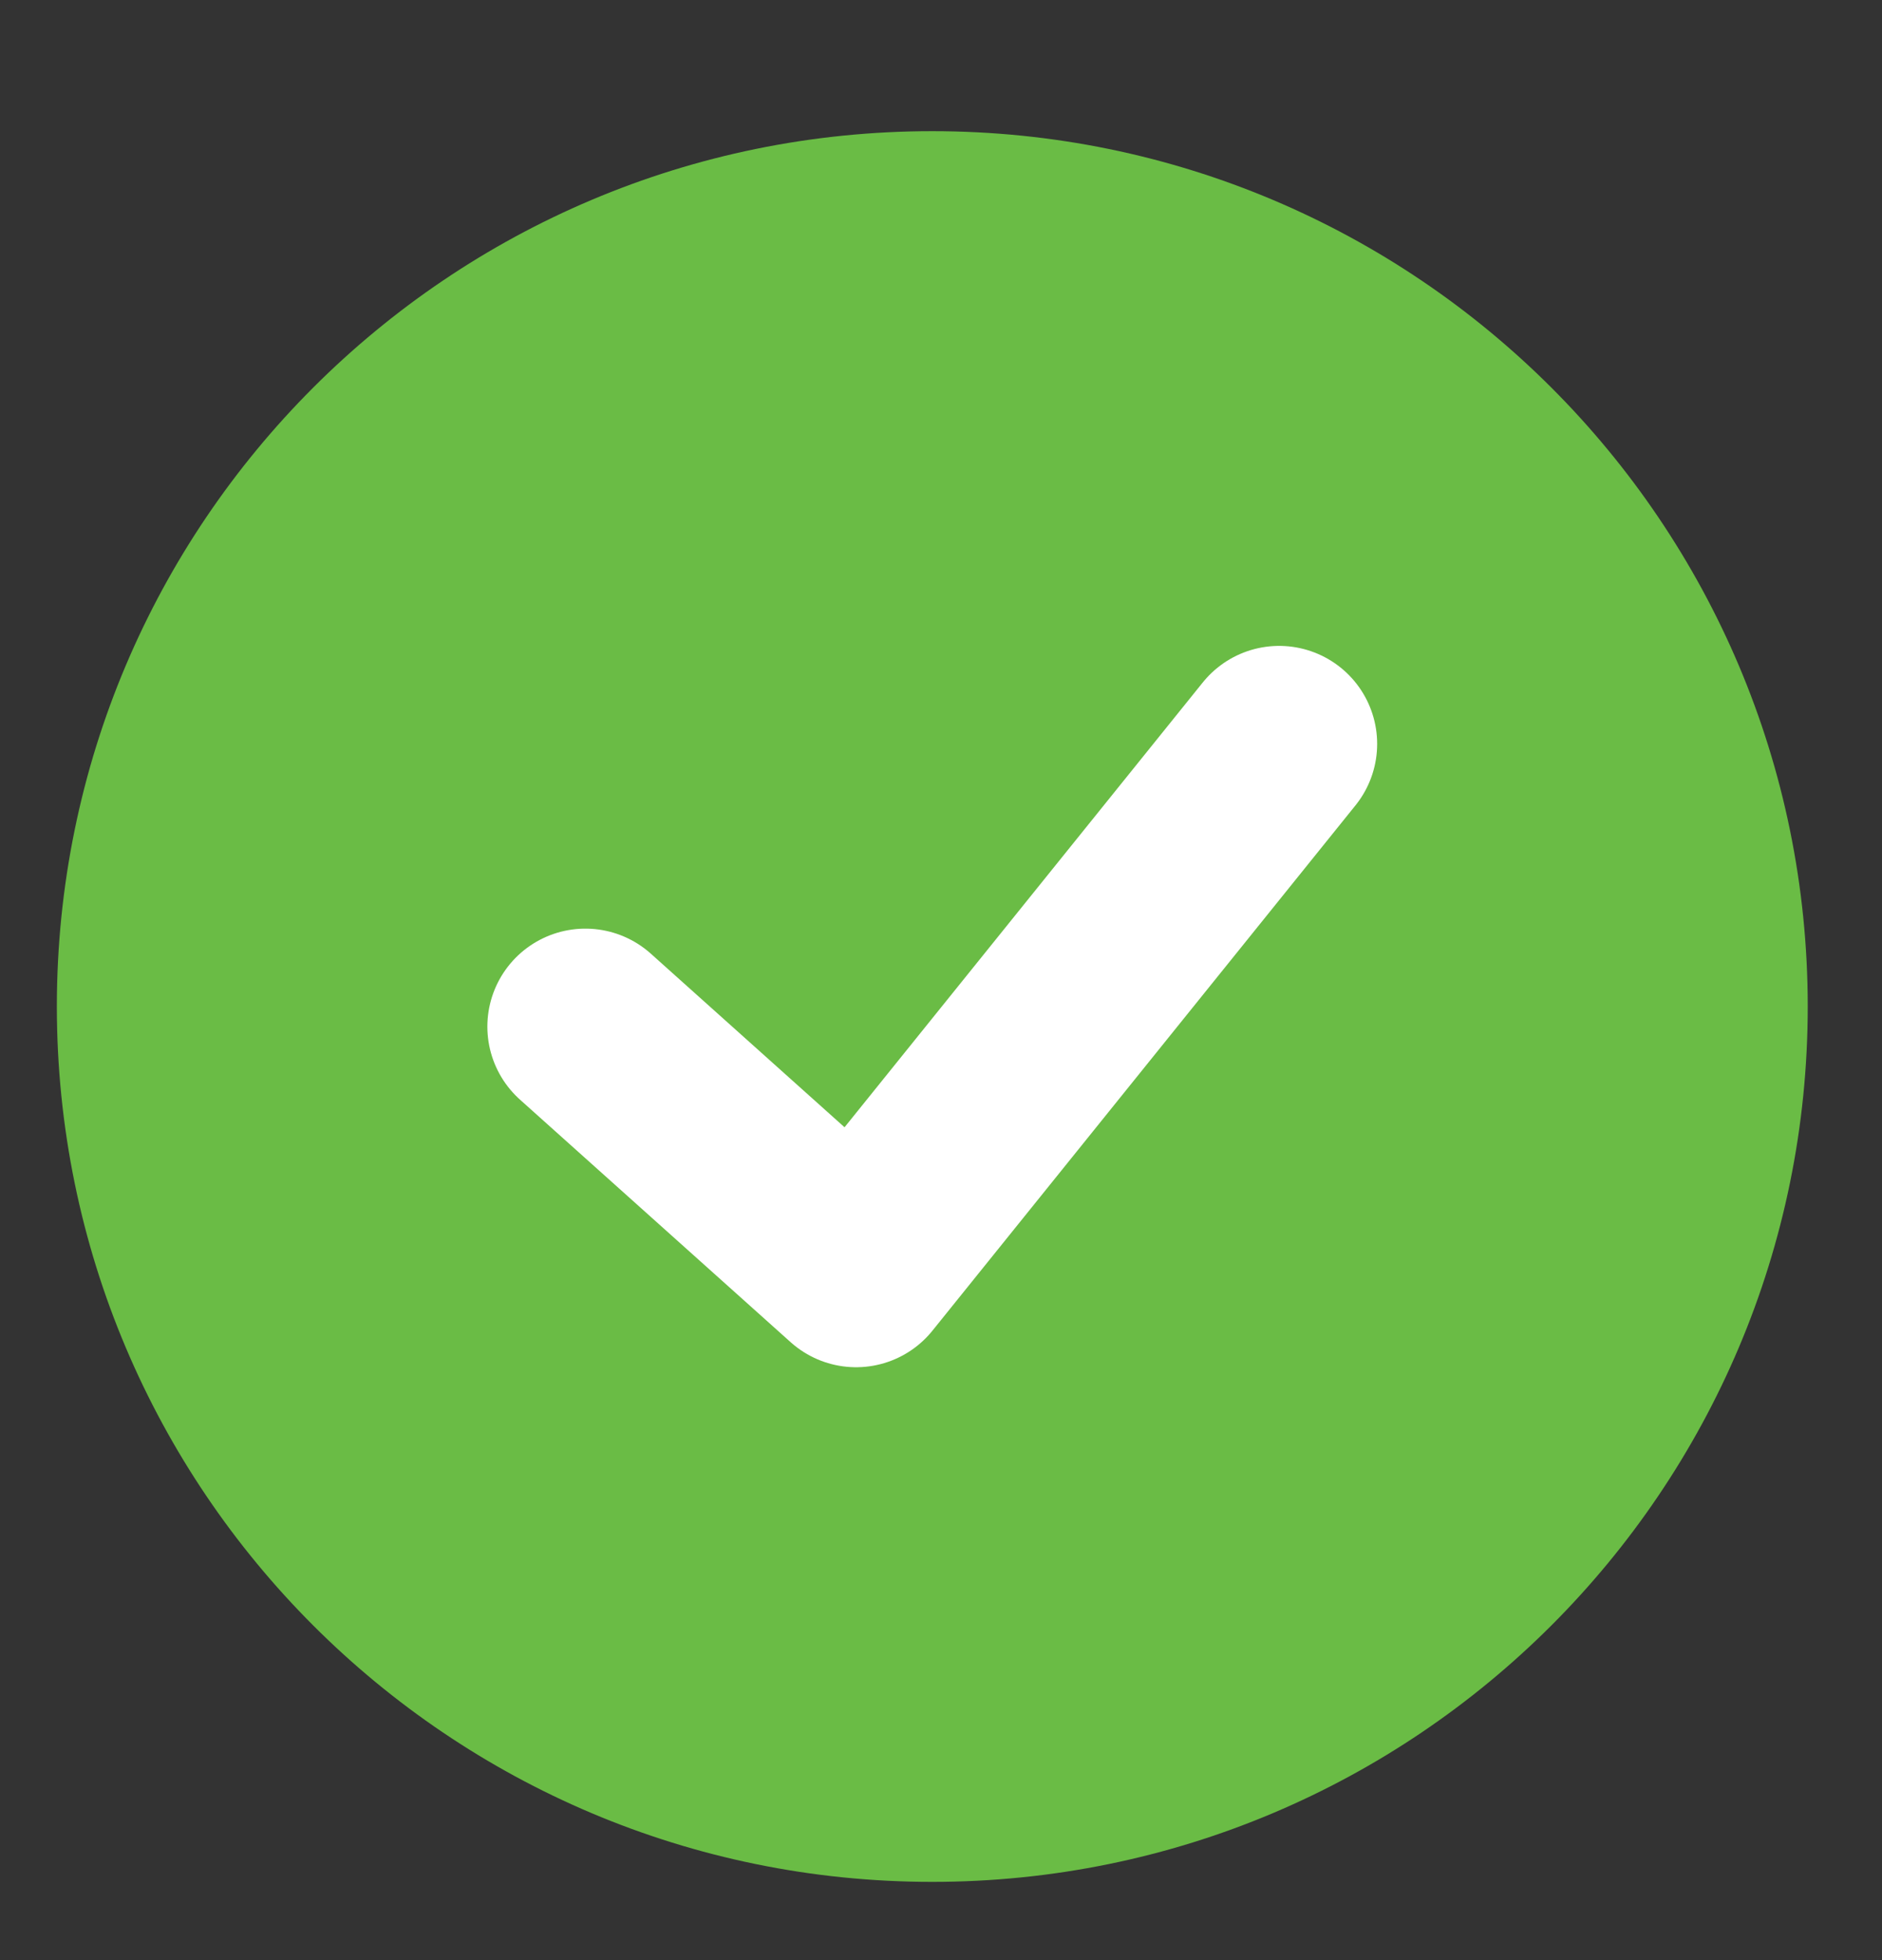 <?xml version="1.0" encoding="utf-8"?>
<!-- Generator: Adobe Illustrator 16.0.0, SVG Export Plug-In . SVG Version: 6.00 Build 0)  -->
<!DOCTYPE svg PUBLIC "-//W3C//DTD SVG 1.1//EN" "http://www.w3.org/Graphics/SVG/1.1/DTD/svg11.dtd">
<svg version="1.1" id="Layer_1" xmlns="http://www.w3.org/2000/svg" xmlns:xlink="http://www.w3.org/1999/xlink" x="0px" y="0px"
	 width="24px" height="25px" viewBox="0 0 24 25" enable-background="new 0 0 24 25" xml:space="preserve">
<rect x="0" y="0" width="24" height="25" fill="#333333" stroke="none"/>
<path fill="#6ABC45" d="M23.053,12.837c0,6.167-4.998,11.165-11.165,11.165c-6.165,0-11.163-4.998-11.163-11.165
	c0-6.165,4.998-11.164,11.163-11.164C18.055,1.673,23.053,6.672,23.053,12.837"/>
<polyline fill="none" stroke="#FFFFFF" stroke-width="2.5" stroke-linecap="round" stroke-linejoin="round" stroke-miterlimit="10" points="
	7.465,13.094 10.917,16.188 16.312,9.488 "/>
</svg>
